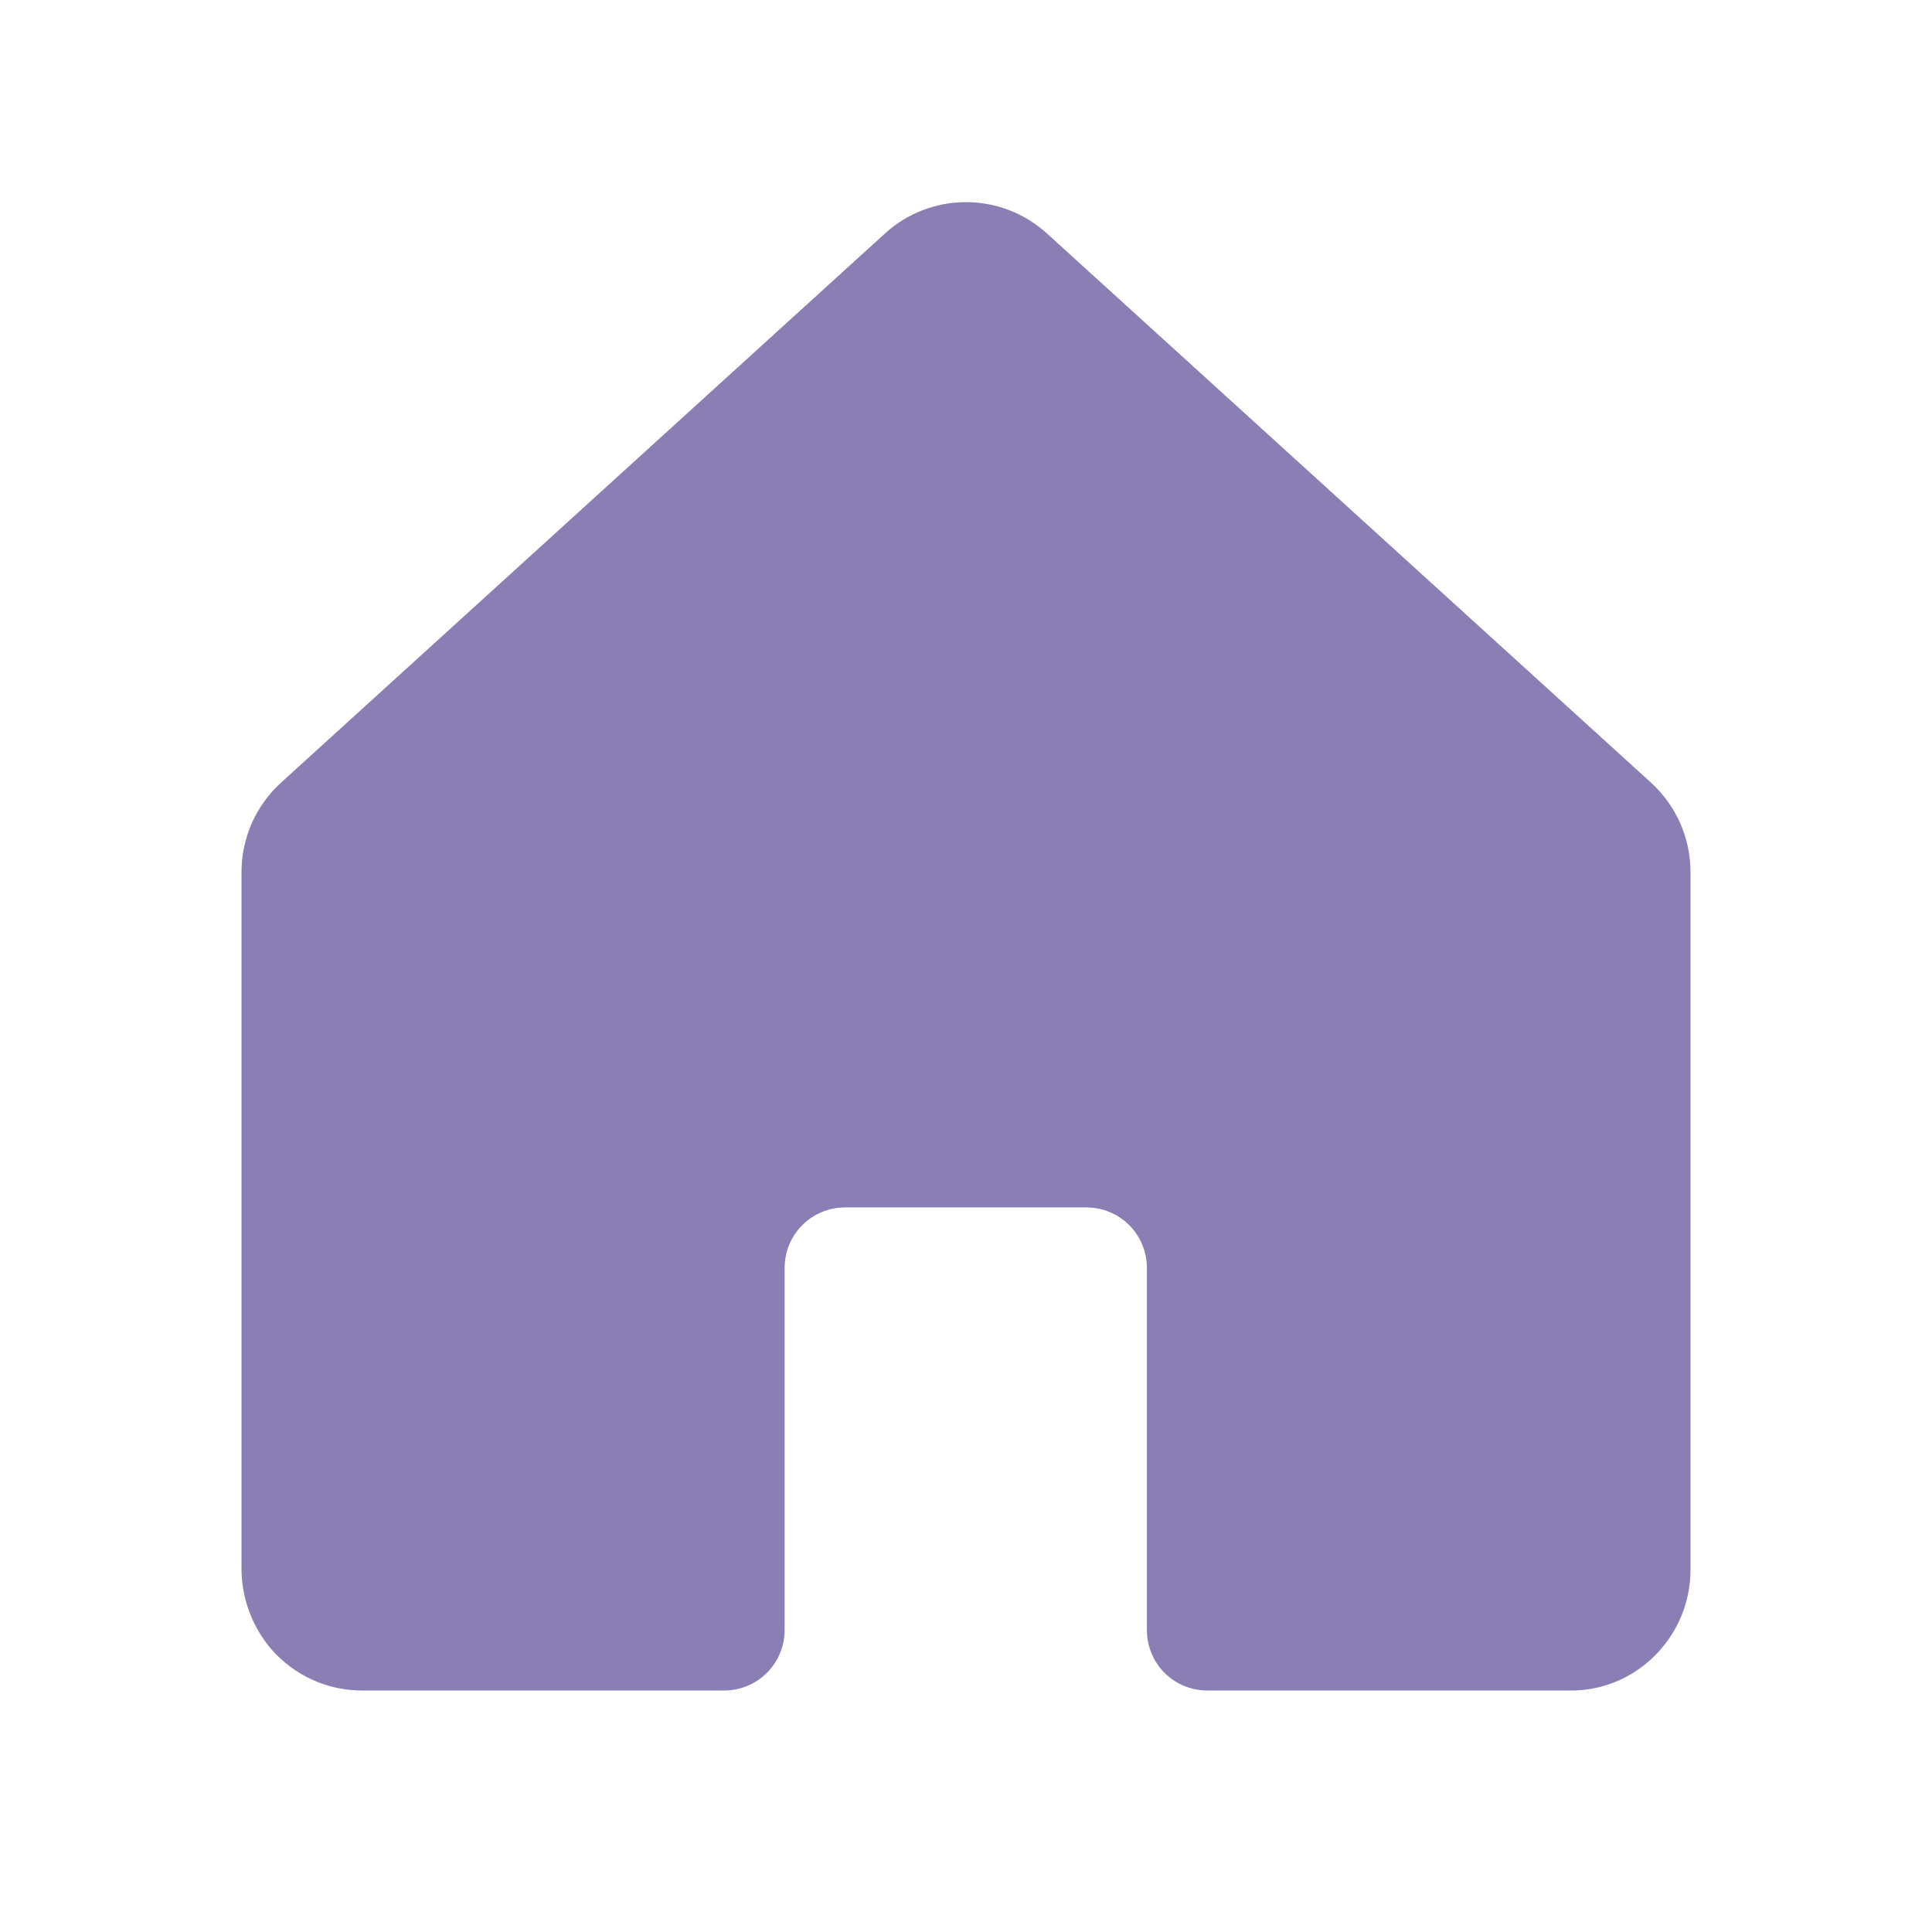 <svg width="32" height="32" viewBox="0 0 32 32" fill="none" xmlns="http://www.w3.org/2000/svg">
<path d="M27.346 12.963L17.345 3.871C16.977 3.534 16.497 3.348 15.999 3.348C15.501 3.348 15.021 3.534 14.654 3.871L4.655 12.963C4.449 13.15 4.284 13.379 4.171 13.633C4.059 13.888 4 14.164 4 14.442V25.954C3.994 26.457 4.173 26.944 4.501 27.324C4.689 27.537 4.919 27.708 5.178 27.824C5.436 27.941 5.717 28.001 6 28H11.996C12.261 28 12.515 27.895 12.703 27.707C12.89 27.519 12.996 27.265 12.996 27V20.999C12.996 20.734 13.101 20.479 13.289 20.292C13.476 20.104 13.73 19.999 13.996 19.999H17.996C18.261 19.999 18.515 20.104 18.703 20.292C18.89 20.479 18.996 20.734 18.996 20.999V27C18.996 27.265 19.101 27.519 19.288 27.707C19.476 27.895 19.73 28 19.996 28H26.003C26.331 28.004 26.655 27.924 26.945 27.768C27.264 27.596 27.53 27.34 27.716 27.029C27.902 26.718 28 26.362 28 26V14.442C28 14.164 27.941 13.888 27.829 13.633C27.716 13.379 27.551 13.15 27.346 12.963V12.963Z" fill="#8A7EB5"/>
</svg>

